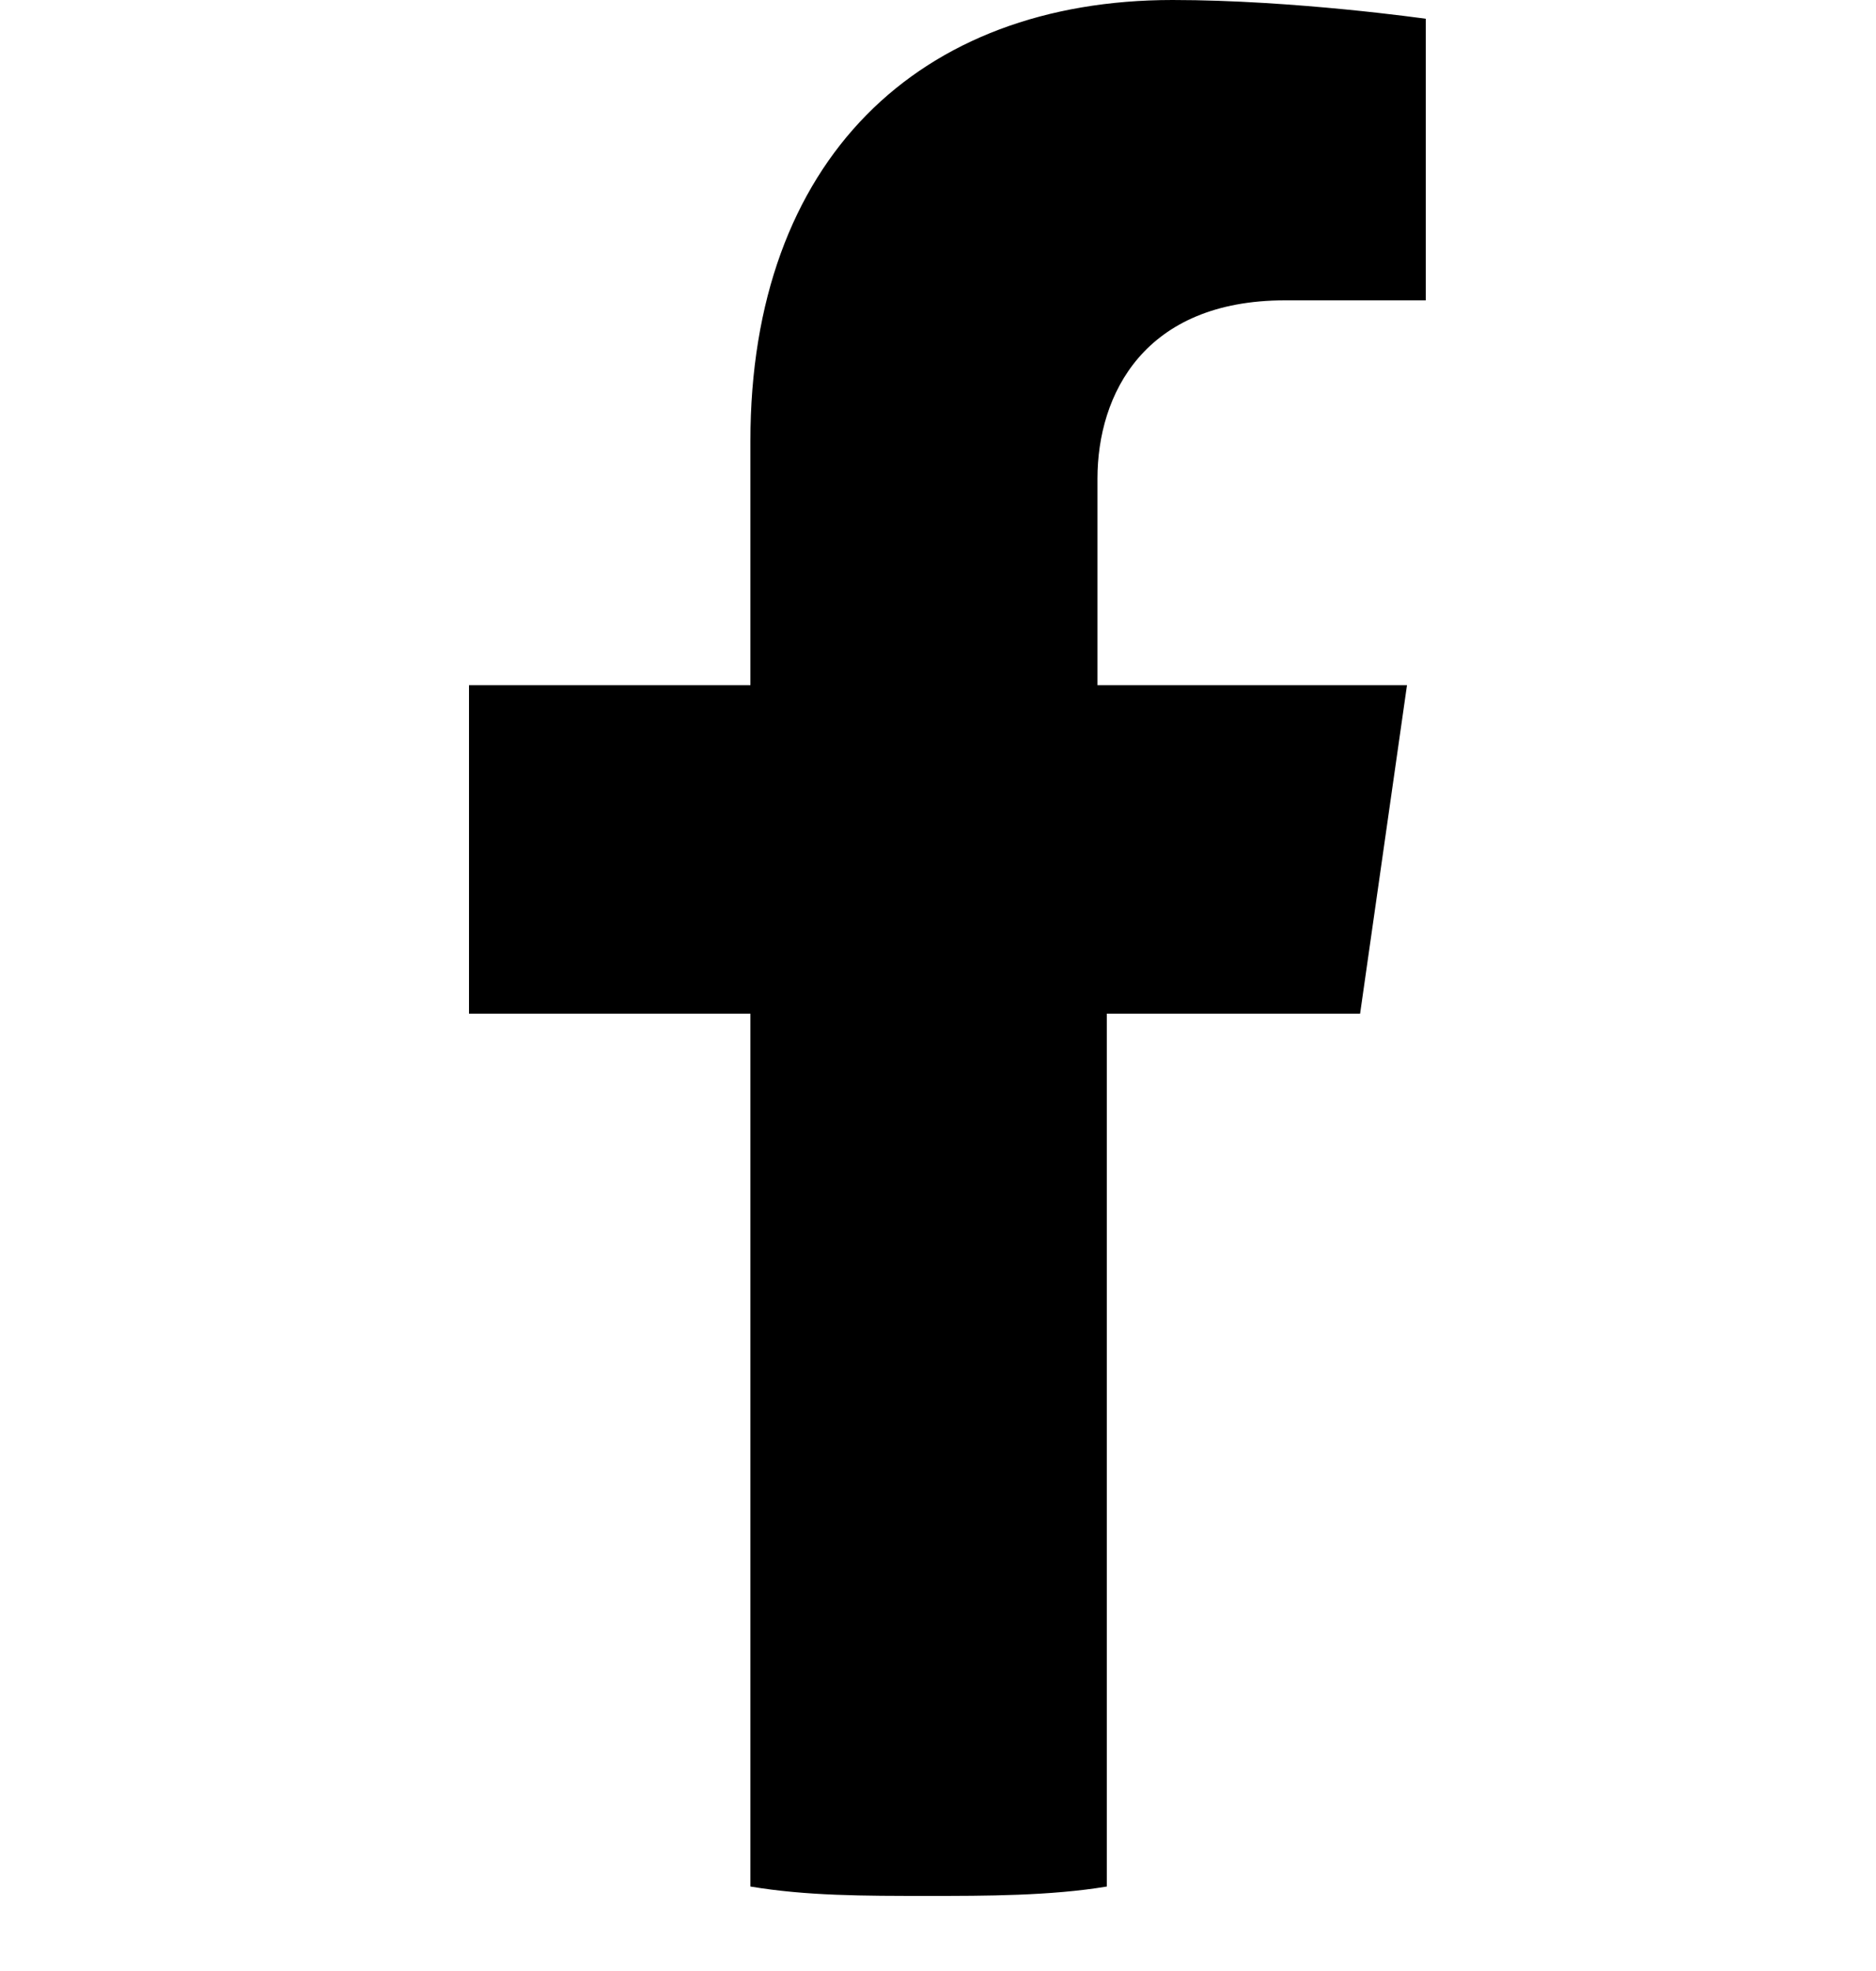 <svg width="20" height="21" viewBox="0 0 20 21" fill="none" xmlns="http://www.w3.org/2000/svg">
<path d="M14.5 10.8L15 7.3H11.7V5.1C11.7 4.2 12.2 3.2 13.7 3.2H15.2V0.2C15.2 0.2 13.8 0 12.5 0C9.8 0 8 1.7 8 4.7V7.3H5V10.8H8V20.1C8.6 20.2 9.2 20.2 9.9 20.2C10.5 20.2 11.2 20.2 11.8 20.1V10.8H14.5V10.8Z" fill="currentColor"/>
</svg>
